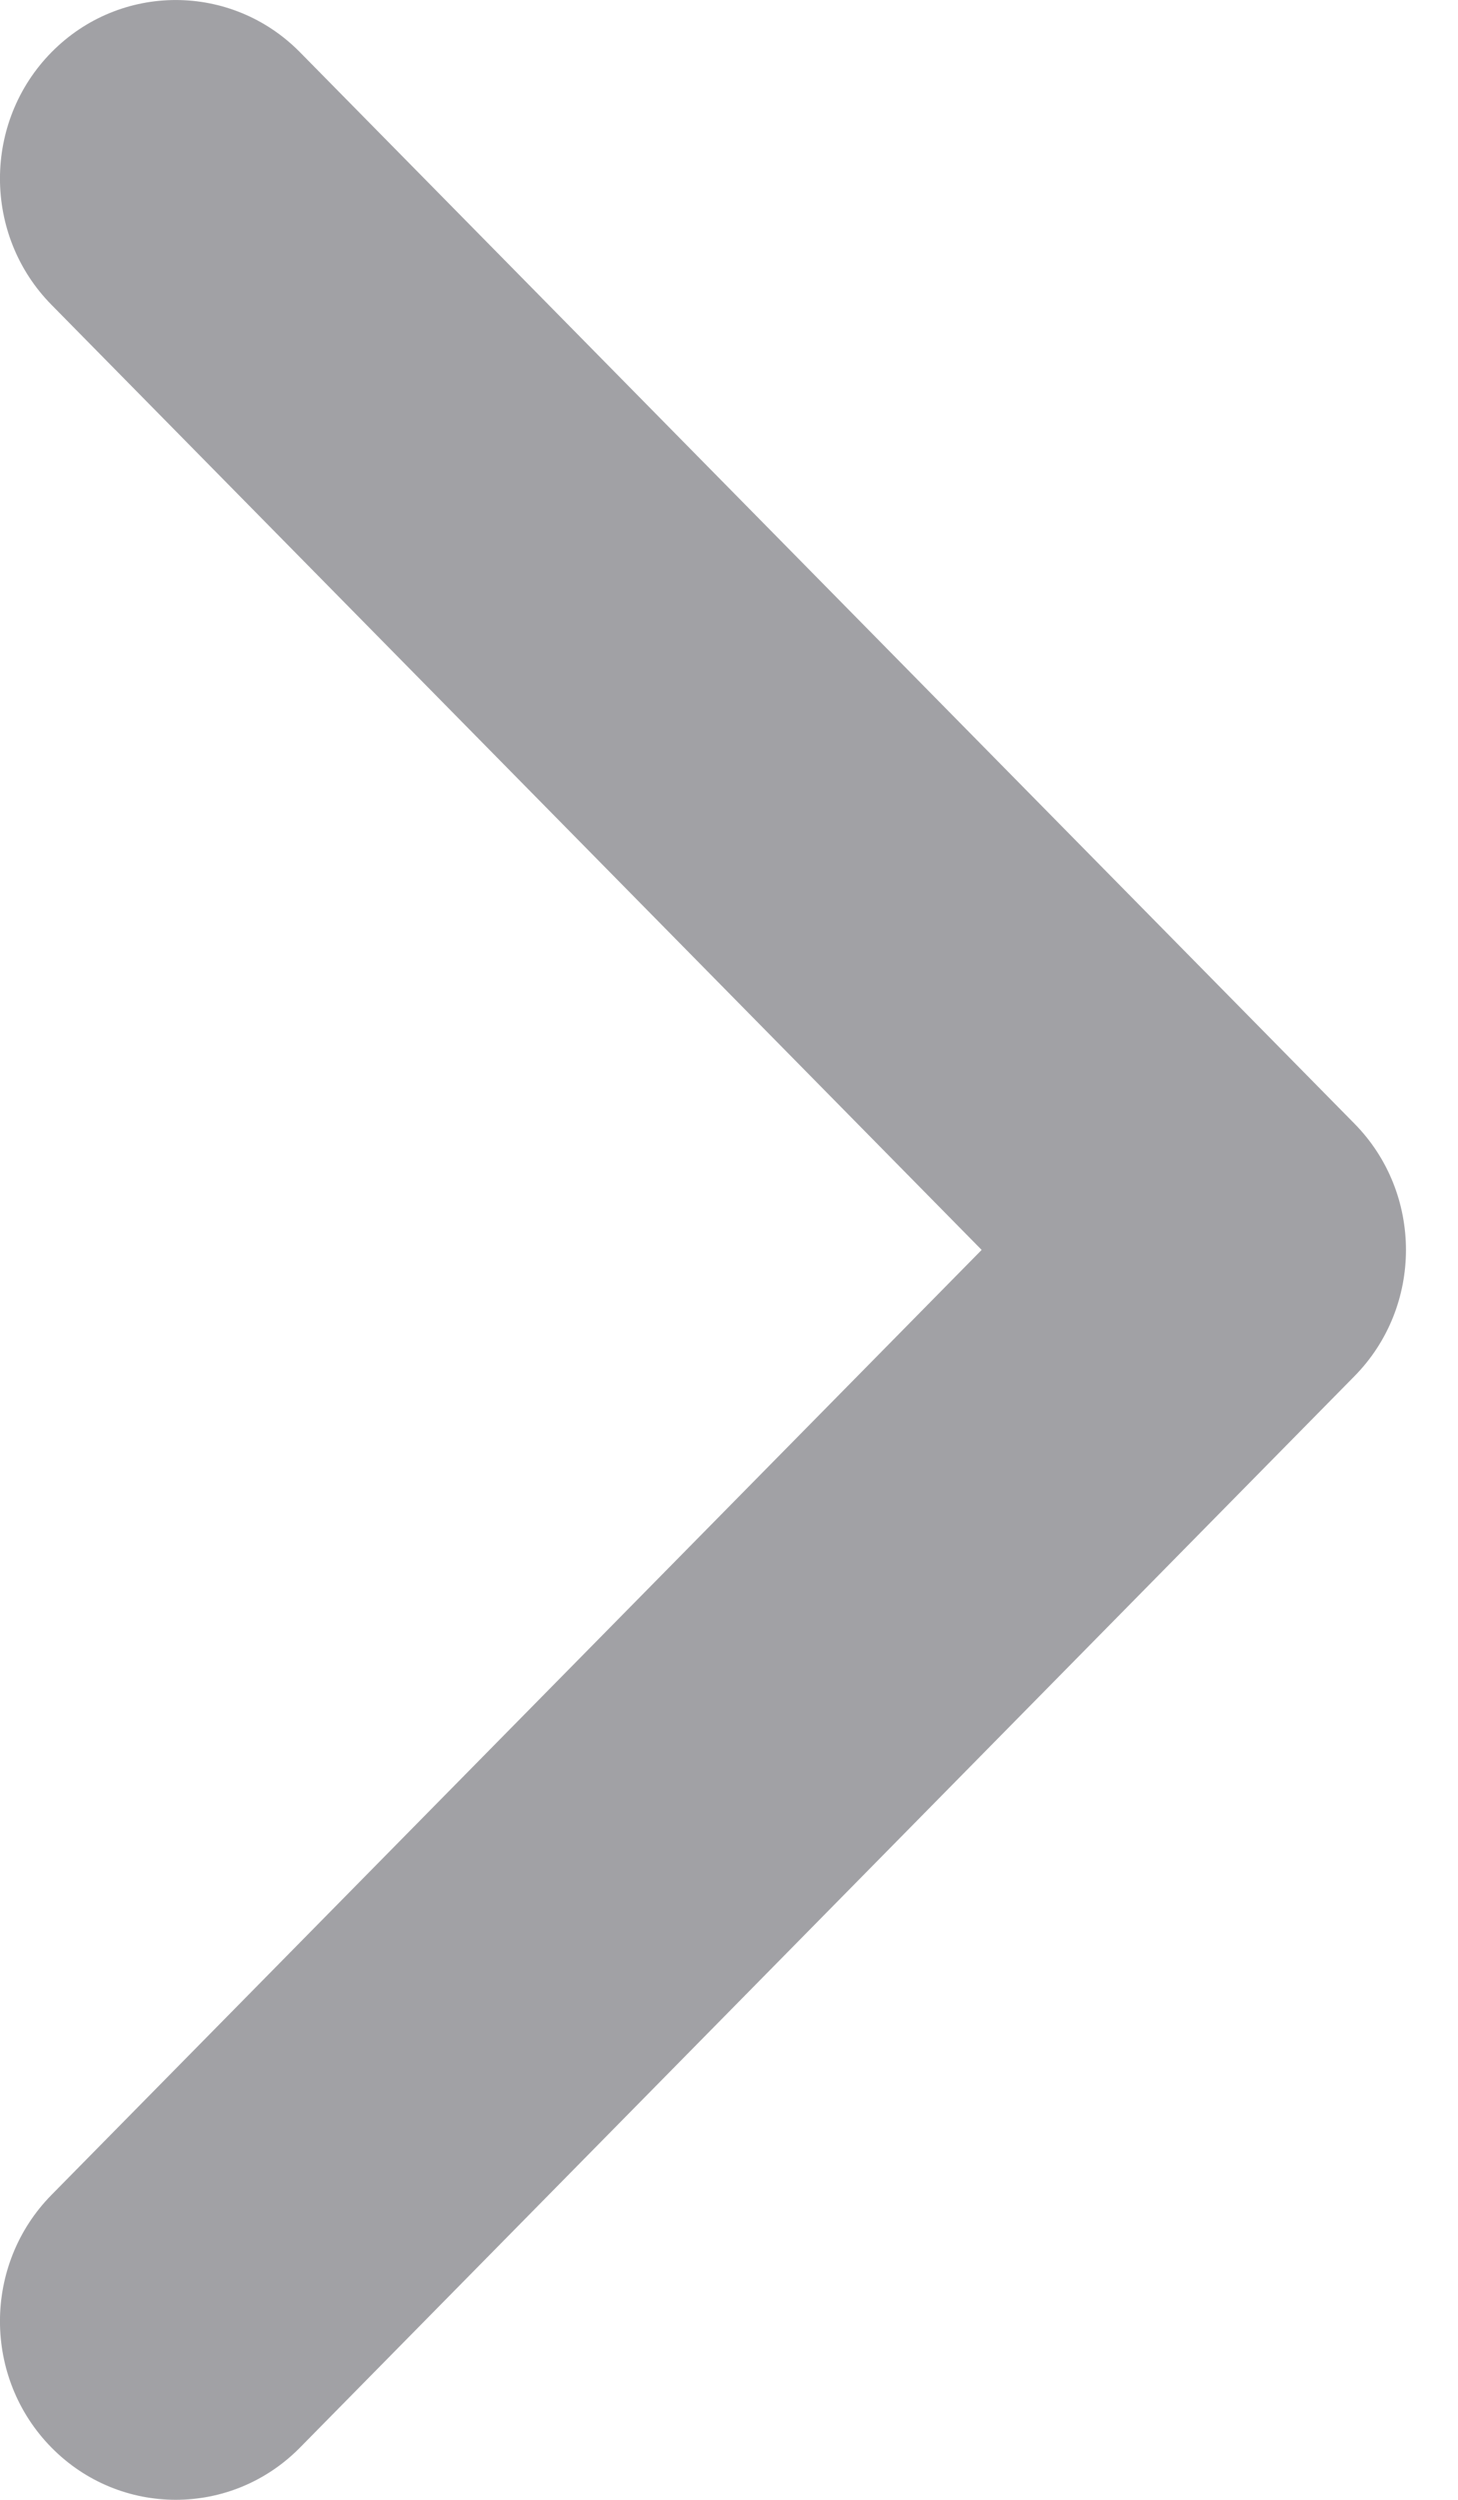 <?xml version="1.0" encoding="UTF-8"?>
<svg xmlns="http://www.w3.org/2000/svg" width="14" height="24" viewBox="0 0 14 24" fill="none">
  <path fill-rule="evenodd" clip-rule="evenodd" d="M0.494 21.073C-0.165 21.743 -0.165 22.828 0.494 23.498C1.153 24.167 2.222 24.167 2.881 23.498L13.006 13.212C13.665 12.543 13.665 11.457 13.006 10.788L2.881 0.502C2.222 -0.167 1.153 -0.167 0.494 0.502C-0.165 1.172 -0.165 2.257 0.494 2.926L9.426 12L0.494 21.073Z" fill="#A1A1A5"></path>
</svg>
